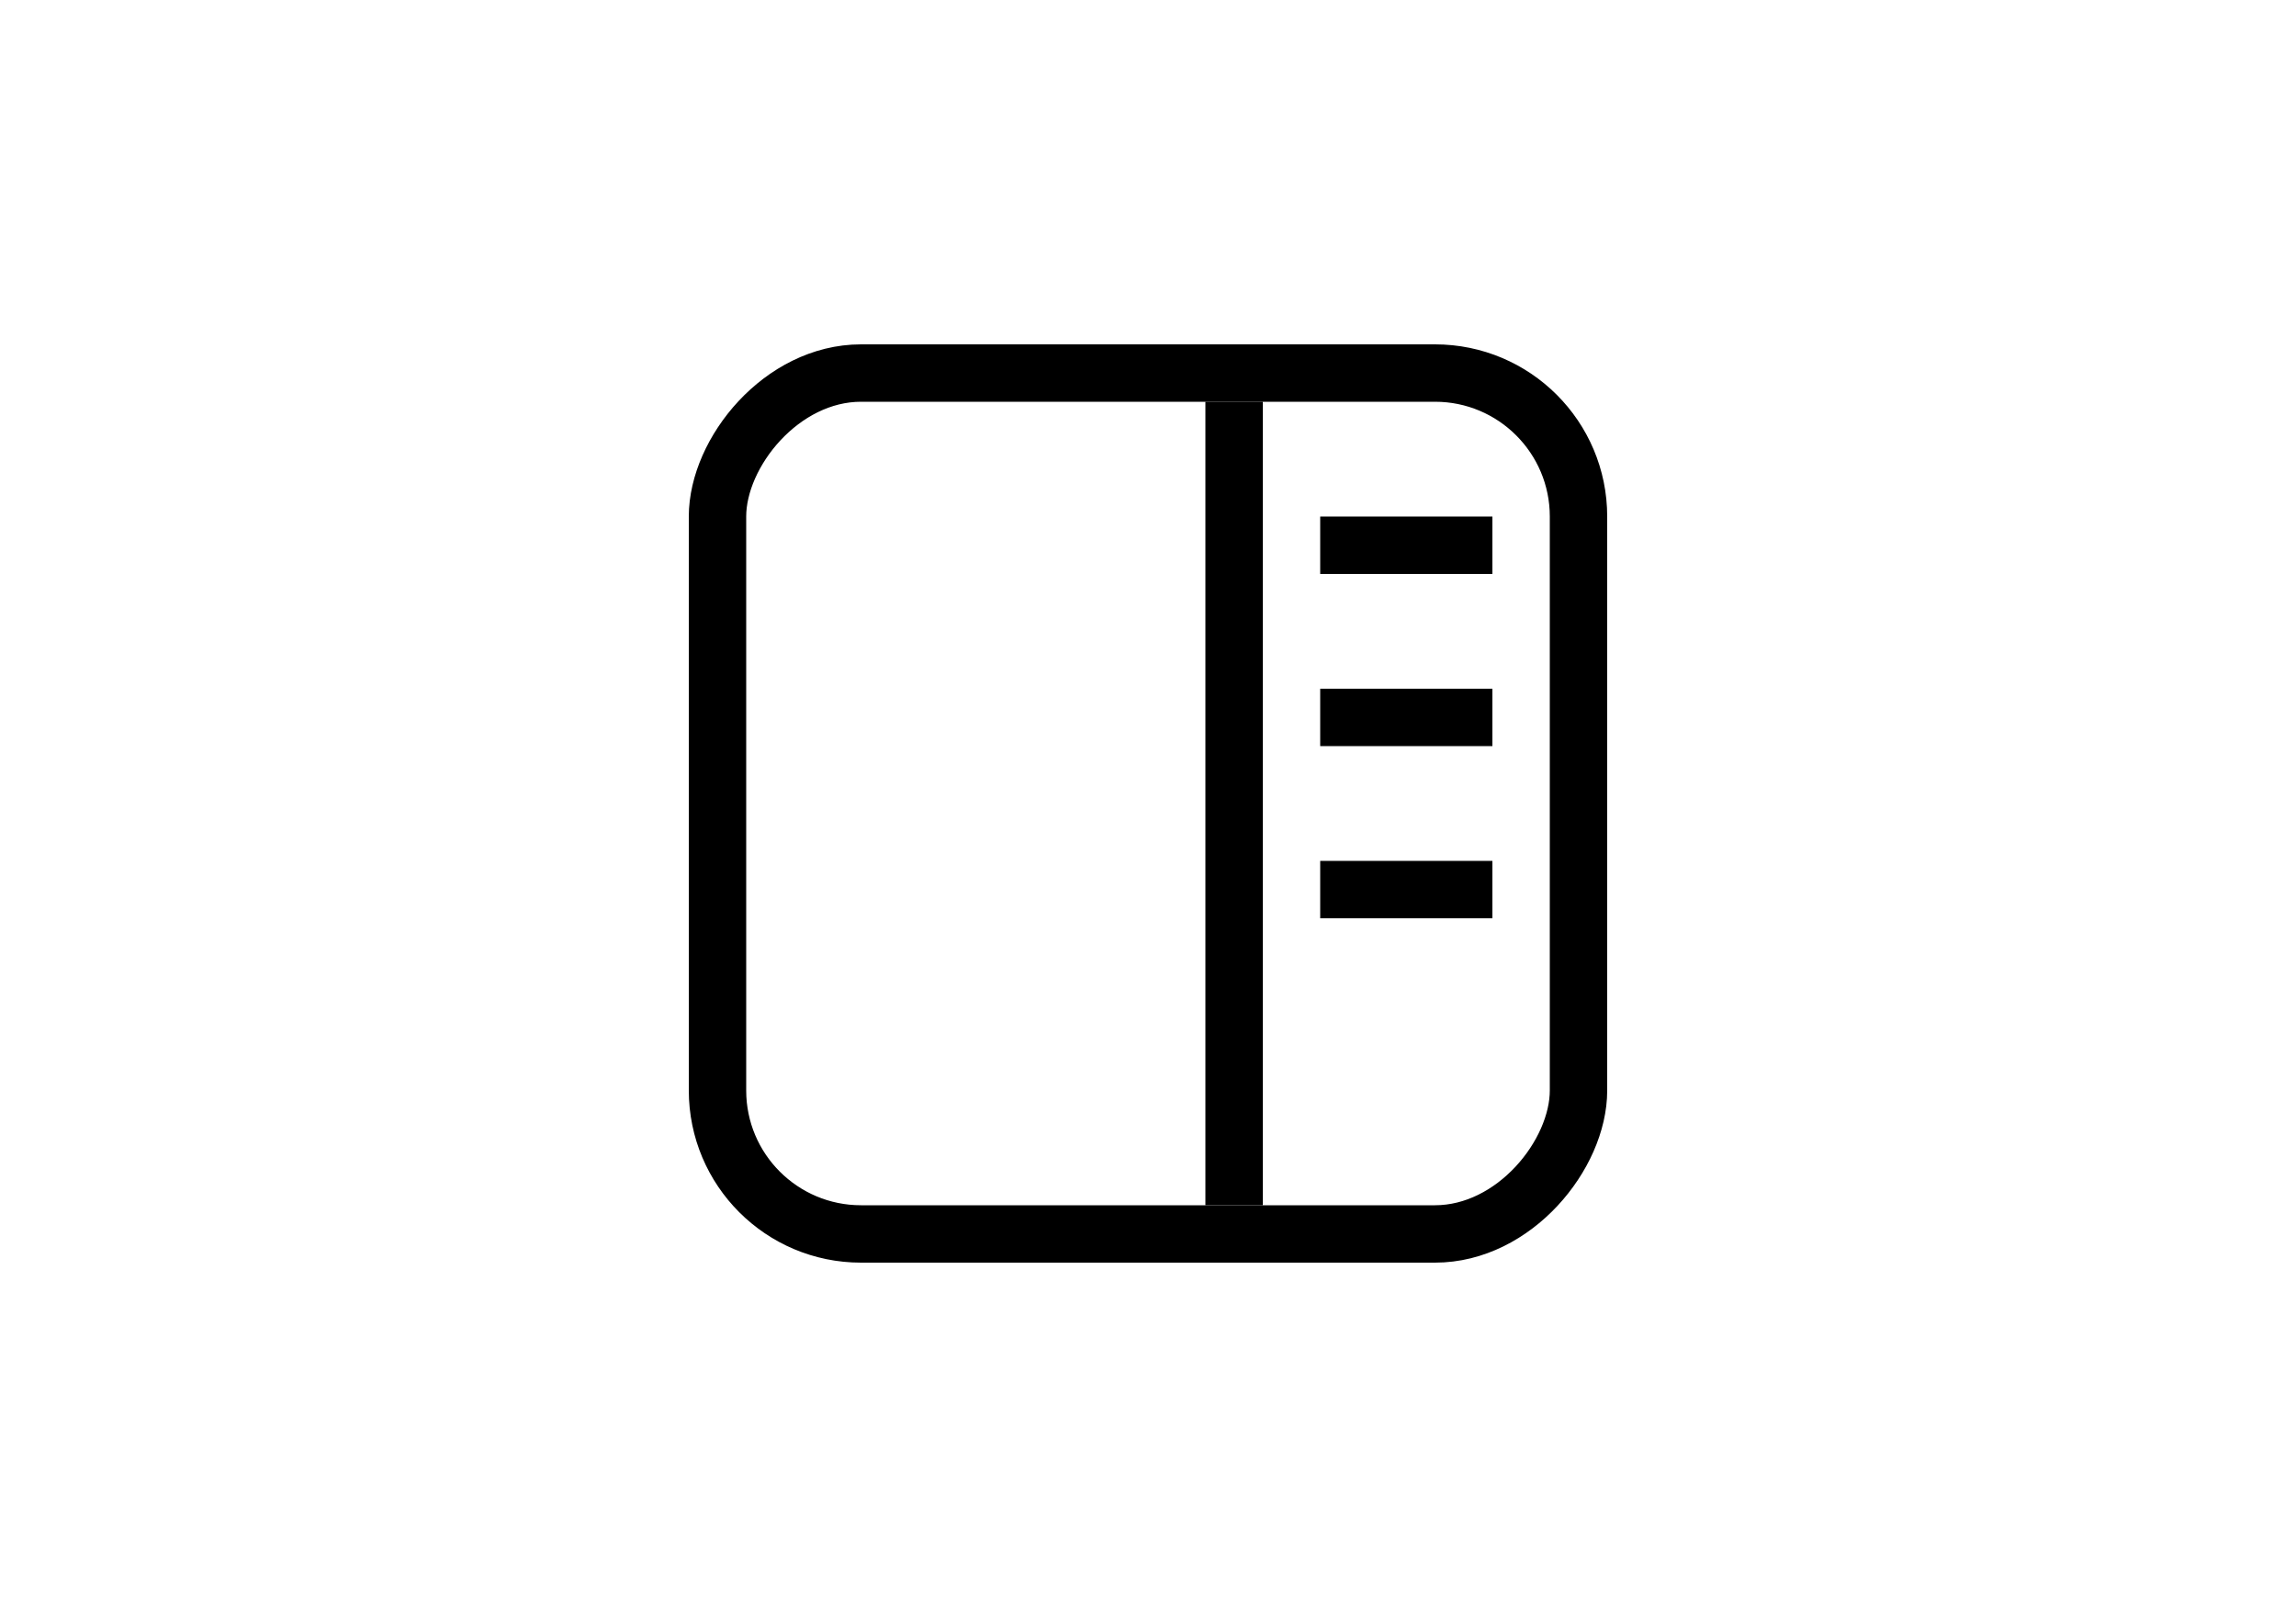 <svg width="40" height="28" viewBox="0 0 40 28" fill="none" xmlns="http://www.w3.org/2000/svg">
<rect x="-0.5" y="0.5" width="15" height="15" rx="2.5" transform="matrix(-1 0 0 1 27 6)" stroke="black"/>
<rect width="1" height="14" transform="matrix(-1 0 0 1 22 7)" fill="black"/>
<rect width="3" height="1" transform="matrix(-1 0 0 1 26 12)" fill="black"/>
<rect width="3" height="1" transform="matrix(-1 0 0 1 26 9)" fill="black"/>
<rect width="3" height="1" transform="matrix(-1 0 0 1 26 15)" fill="black"/>
</svg>
